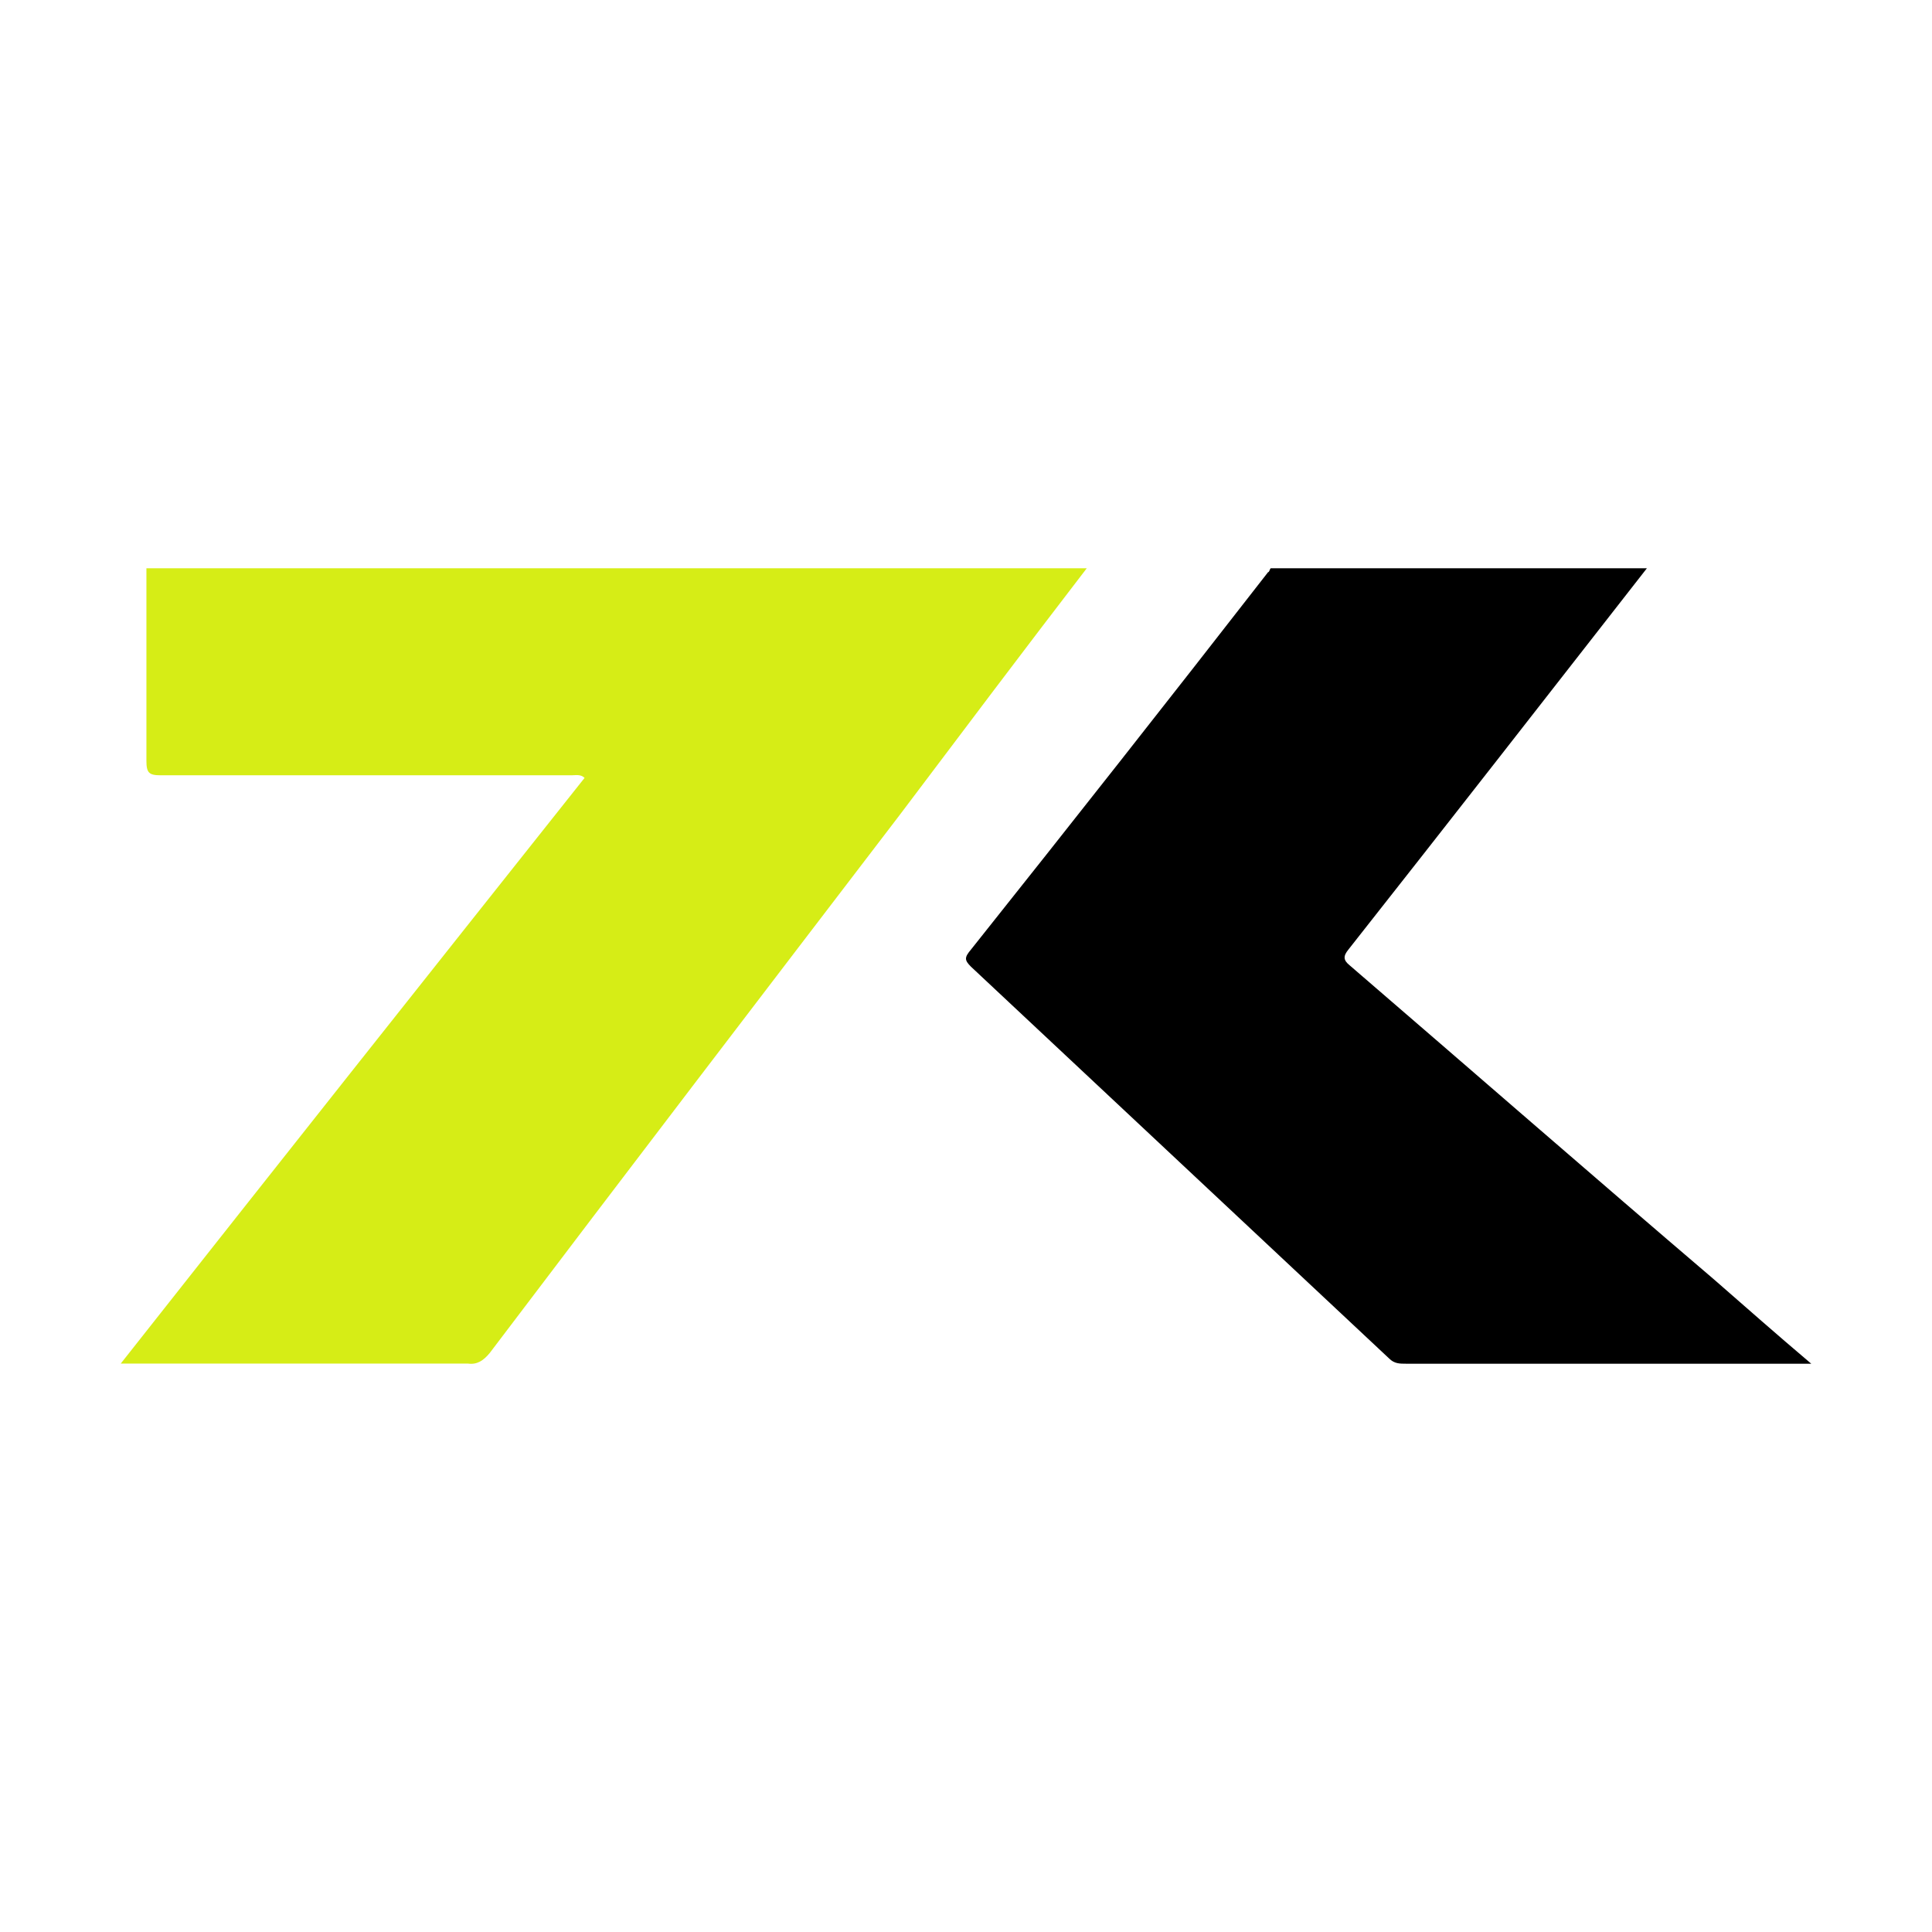 <svg width="14" height="14" viewBox="0 0 14 14" fill="none" xmlns="http://www.w3.org/2000/svg">
<mask id="mask0_226_7" style="mask-type:alpha" maskUnits="userSpaceOnUse" x="0" y="0" width="14" height="14">
<rect width="14" height="14" fill="#D9D9D9"/>
</mask>
<g mask="url(#mask0_226_7)">
<path d="M7.875 4.118C7.42 4.71 6.974 5.303 6.52 5.905C5.526 7.205 4.533 8.504 3.549 9.804C3.502 9.861 3.456 9.89 3.391 9.881H0.875C1.998 8.457 3.112 7.052 4.236 5.637C4.208 5.609 4.171 5.618 4.143 5.618H1.163C1.079 5.618 1.061 5.599 1.061 5.513V4.118H7.875Z" fill="#D6ED16"/>
<path d="M11.934 4.118C11.21 5.045 10.495 5.963 9.771 6.881C9.733 6.928 9.733 6.957 9.78 6.995C10.657 7.75 11.534 8.515 12.42 9.271C12.649 9.471 12.877 9.672 13.125 9.882H10.19C10.142 9.882 10.104 9.882 10.066 9.844C9.056 8.898 8.046 7.951 7.036 7.005C6.988 6.957 6.988 6.938 7.036 6.881C7.76 5.972 8.475 5.064 9.189 4.146C9.199 4.146 9.199 4.127 9.208 4.118H11.943H11.934Z" fill="black"/>
</g>
</svg>
